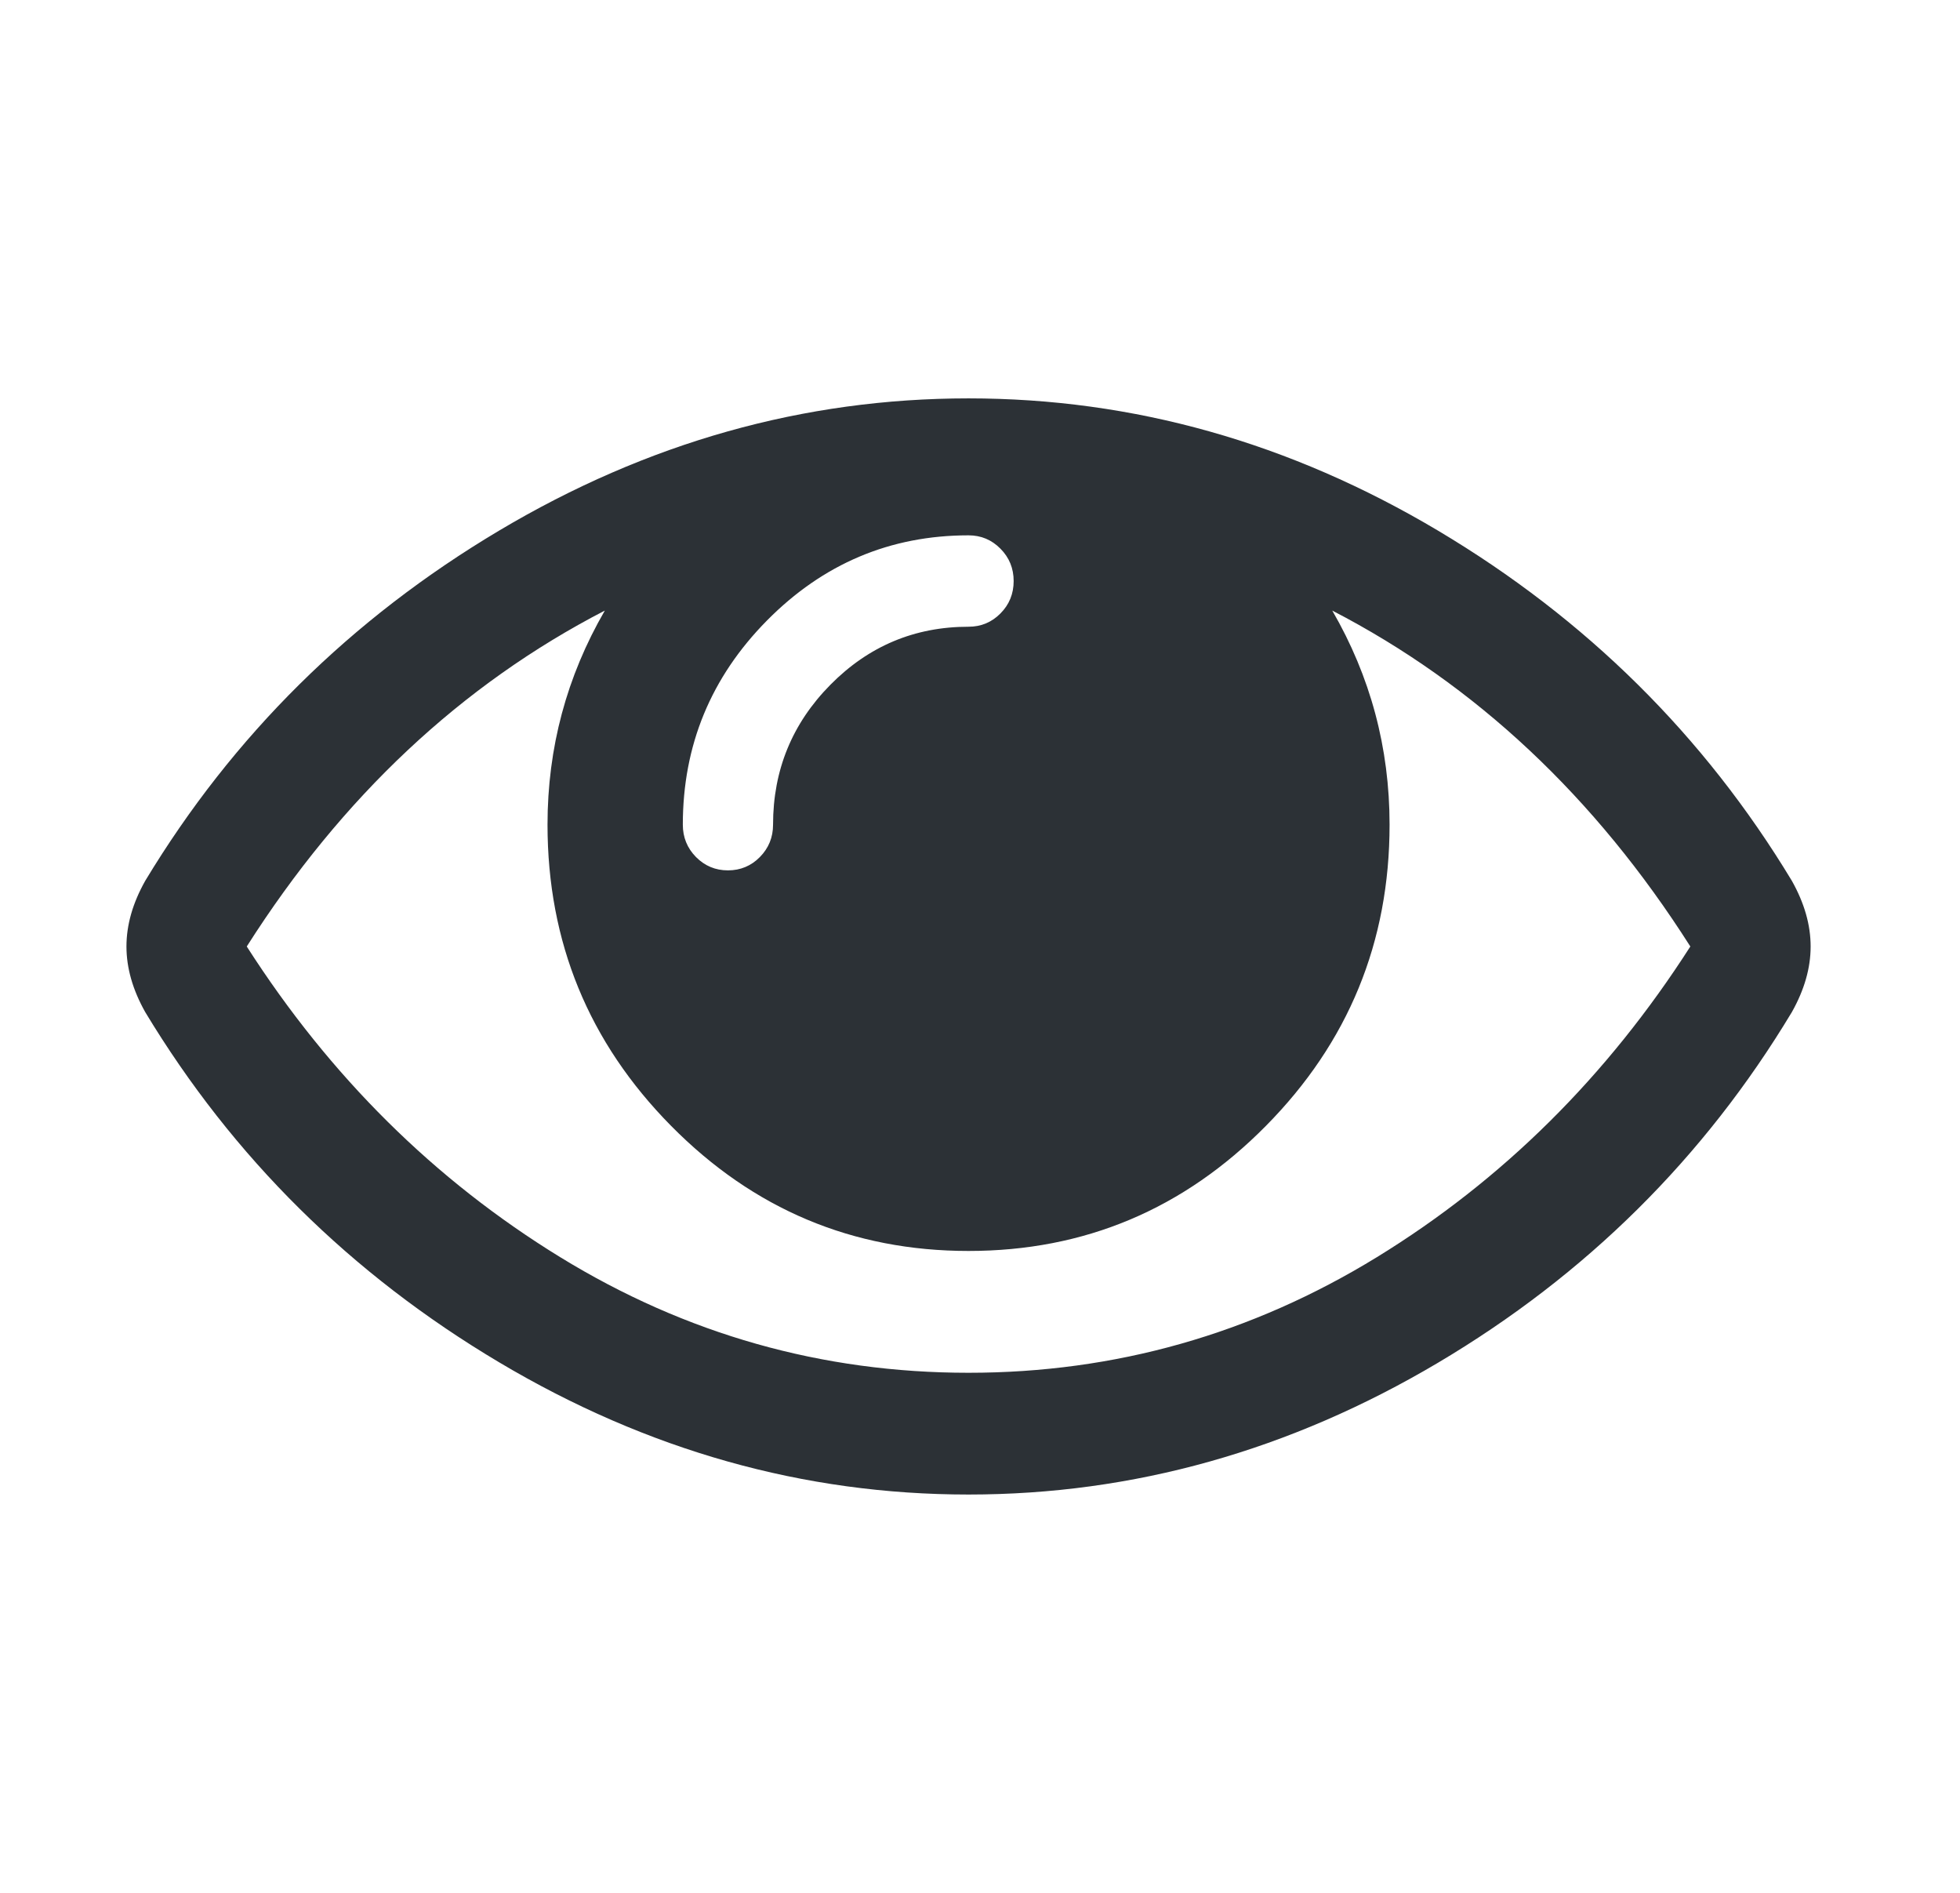 <svg width="29" height="28" viewBox="0 0 29 28" fill="none" xmlns="http://www.w3.org/2000/svg">
<path d="M26.512 13.029C25.214 10.88 23.468 9.154 21.276 7.849C19.084 6.545 16.768 5.893 14.33 5.893C11.892 5.893 9.577 6.545 7.385 7.849C5.192 9.154 3.447 10.88 2.149 13.029C1.964 13.358 1.871 13.681 1.871 14.001C1.871 14.32 1.964 14.643 2.149 14.972C3.447 17.121 5.192 18.848 7.385 20.152C9.577 21.456 11.892 22.108 14.33 22.108C16.769 22.108 19.084 21.458 21.276 20.159C23.468 18.859 25.214 17.13 26.512 14.972C26.697 14.643 26.79 14.32 26.79 14.001C26.79 13.681 26.697 13.358 26.512 13.029ZM11.348 9.179C12.177 8.34 13.171 7.919 14.33 7.919C14.516 7.919 14.673 7.985 14.803 8.117C14.933 8.248 14.998 8.408 14.998 8.595C14.998 8.783 14.933 8.943 14.803 9.074C14.674 9.205 14.516 9.271 14.331 9.271C13.533 9.271 12.852 9.557 12.286 10.13C11.721 10.702 11.438 11.392 11.438 12.199C11.438 12.387 11.373 12.546 11.243 12.678C11.114 12.809 10.956 12.875 10.771 12.875C10.585 12.875 10.428 12.809 10.298 12.678C10.168 12.546 10.103 12.386 10.103 12.199C10.103 11.026 10.518 10.019 11.348 9.179ZM20.372 18.597C18.514 19.736 16.5 20.307 14.33 20.307C12.161 20.307 10.147 19.737 8.289 18.597C6.43 17.456 4.884 15.925 3.651 14.001C5.06 11.786 6.826 10.129 8.949 9.032C8.384 10.008 8.101 11.063 8.101 12.199C8.101 13.935 8.71 15.42 9.929 16.654C11.148 17.888 12.616 18.505 14.33 18.505C16.046 18.505 17.512 17.888 18.731 16.654C19.951 15.42 20.56 13.935 20.56 12.199C20.56 11.063 20.277 10.007 19.712 9.032C21.834 10.129 23.601 11.786 25.01 14.001C23.777 15.925 22.231 17.456 20.372 18.597Z" fill="#2C3136"/>
</svg>
